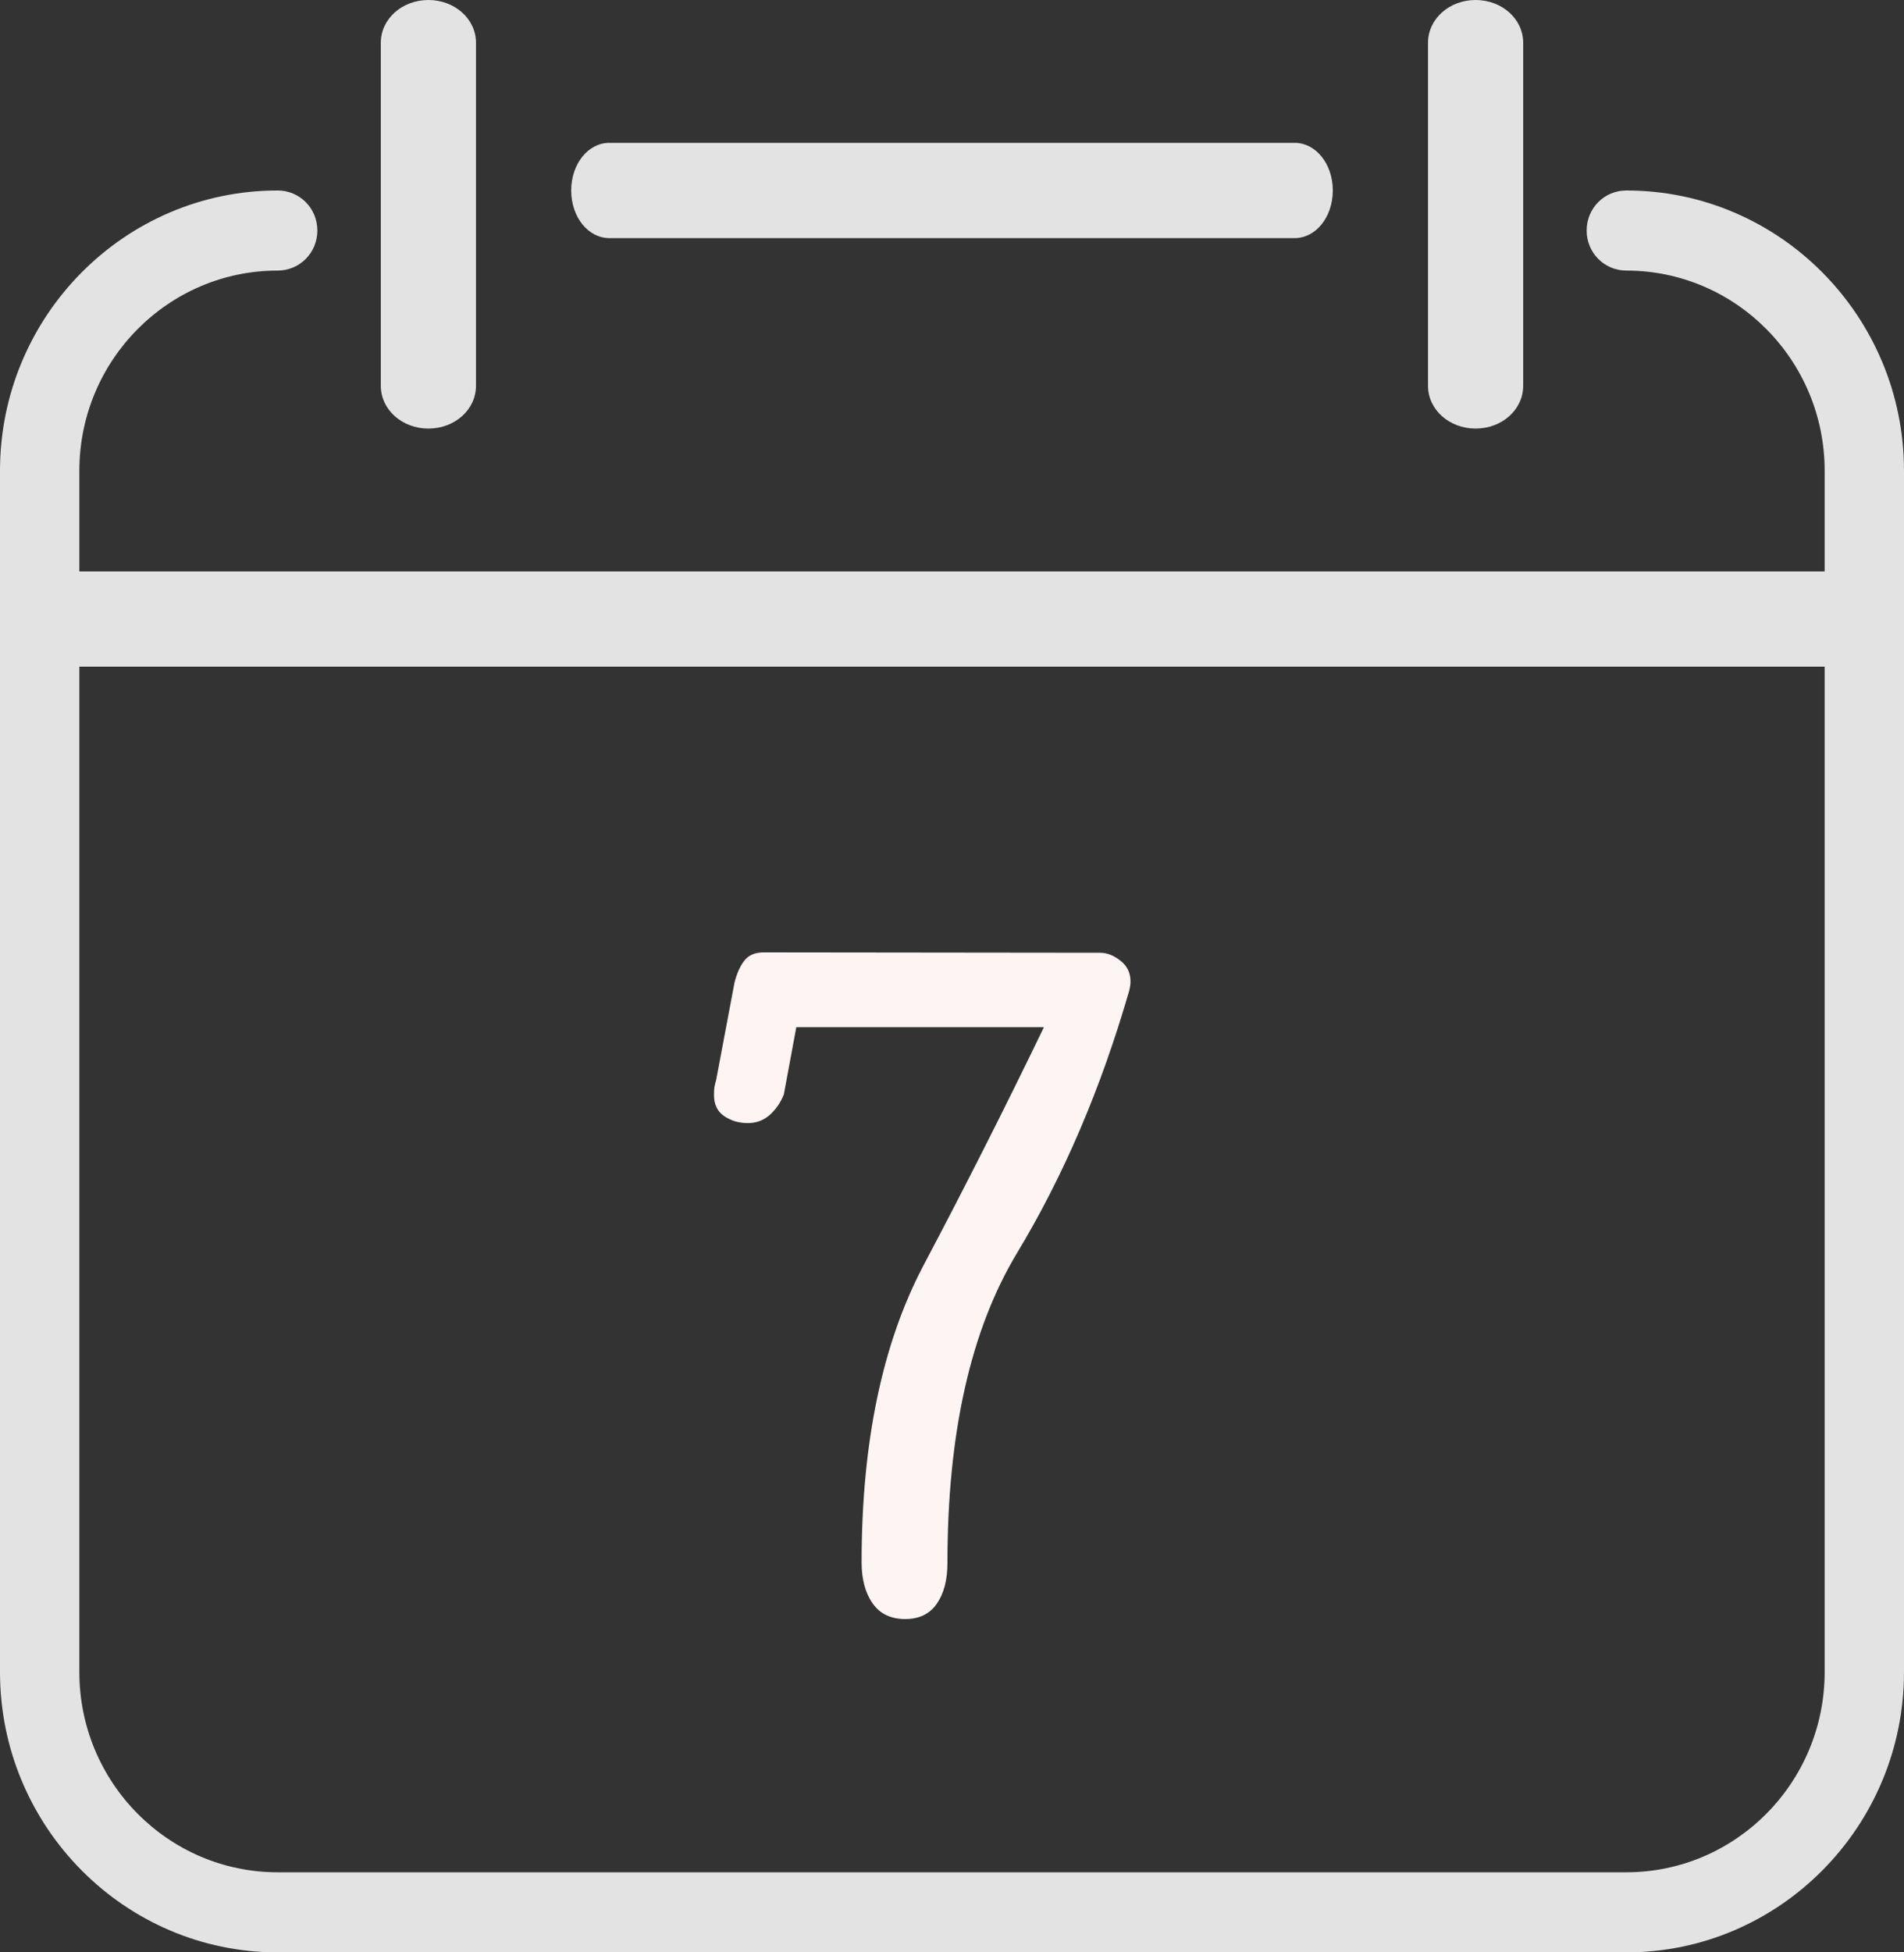 <svg width="40" height="41" viewBox="0 0 40 41" fill="none" xmlns="http://www.w3.org/2000/svg">
<rect x="0" y="0" width="40" height="41" fill="#333333" stroke="none"/>
<path d="M18.101 32.808C18.101 30.3 18.533 28.224 19.397 26.581C20.267 24.938 21.112 23.268 21.931 21.571H16.729L16.468 22.98C16.404 23.147 16.307 23.289 16.178 23.407C16.048 23.526 15.892 23.585 15.708 23.585C15.524 23.585 15.36 23.536 15.216 23.44C15.072 23.343 15 23.195 15 22.997C15 22.943 15.002 22.889 15.008 22.835C15.017 22.782 15.03 22.731 15.045 22.682L15.432 20.628C15.482 20.435 15.552 20.282 15.641 20.169C15.73 20.056 15.865 20 16.043 20L23.109 20.008C23.258 20.008 23.402 20.064 23.541 20.177C23.68 20.285 23.75 20.43 23.75 20.612C23.75 20.644 23.747 20.677 23.742 20.709C23.738 20.741 23.73 20.776 23.72 20.814C23.129 22.86 22.344 24.694 21.365 26.315C20.391 27.932 19.904 30.101 19.904 32.824C19.904 33.178 19.83 33.463 19.681 33.678C19.532 33.893 19.31 34 19.017 34C18.714 34 18.486 33.89 18.332 33.67C18.177 33.45 18.101 33.162 18.101 32.808Z" fill="#FFF4F4"/>
<path fill-rule="evenodd" clip-rule="evenodd" d="M34.167 41H5.833C2.617 41 0 38.359 0 35.114V9.886C0 6.64 2.617 4 5.833 4C6.293 4 6.667 4.37 6.667 4.841C6.667 5.312 6.293 5.682 5.833 5.682C3.537 5.682 1.667 7.565 1.667 9.886V35.114C1.667 37.434 3.537 39.318 5.833 39.318H34.167C36.463 39.318 38.333 37.434 38.333 35.114V9.886C38.333 7.565 36.463 5.682 34.167 5.682C33.707 5.682 33.333 5.312 33.333 4.841C33.333 4.37 33.707 4 34.167 4C37.383 4 40 6.64 40 9.886V35.114C40 38.359 37.383 41 34.167 41Z" fill="#E3E3E3"/>
<path fill-rule="evenodd" clip-rule="evenodd" d="M27.2 5H12.8C12.358 5 12 4.56 12 4C12 3.44 12.358 3 12.8 3H27.2C27.642 3 28 3.44 28 4C28 4.56 27.642 5 27.2 5Z" fill="#E3E3E3"/>
<path fill-rule="evenodd" clip-rule="evenodd" d="M9 9C8.448 9 8 8.604 8 8.1V0.9C8 0.396 8.448 0 9 0C9.552 0 10 0.396 10 0.9V8.1C10 8.604 9.552 9 9 9Z" fill="#E3E3E3"/>
<path fill-rule="evenodd" clip-rule="evenodd" d="M31 9C30.448 9 30 8.604 30 8.1V0.9C30 0.396 30.448 0 31 0C31.552 0 32 0.396 32 0.9V8.1C32 8.604 31.552 9 31 9Z" fill="#E3E3E3"/>
<path fill-rule="evenodd" clip-rule="evenodd" d="M39.167 14H0.833C0.373 14 0 13.56 0 13C0 12.44 0.373 12 0.833 12H39.167C39.627 12 40 12.44 40 13C40 13.56 39.627 14 39.167 14Z" fill="#E3E3E3"/>
</svg>
